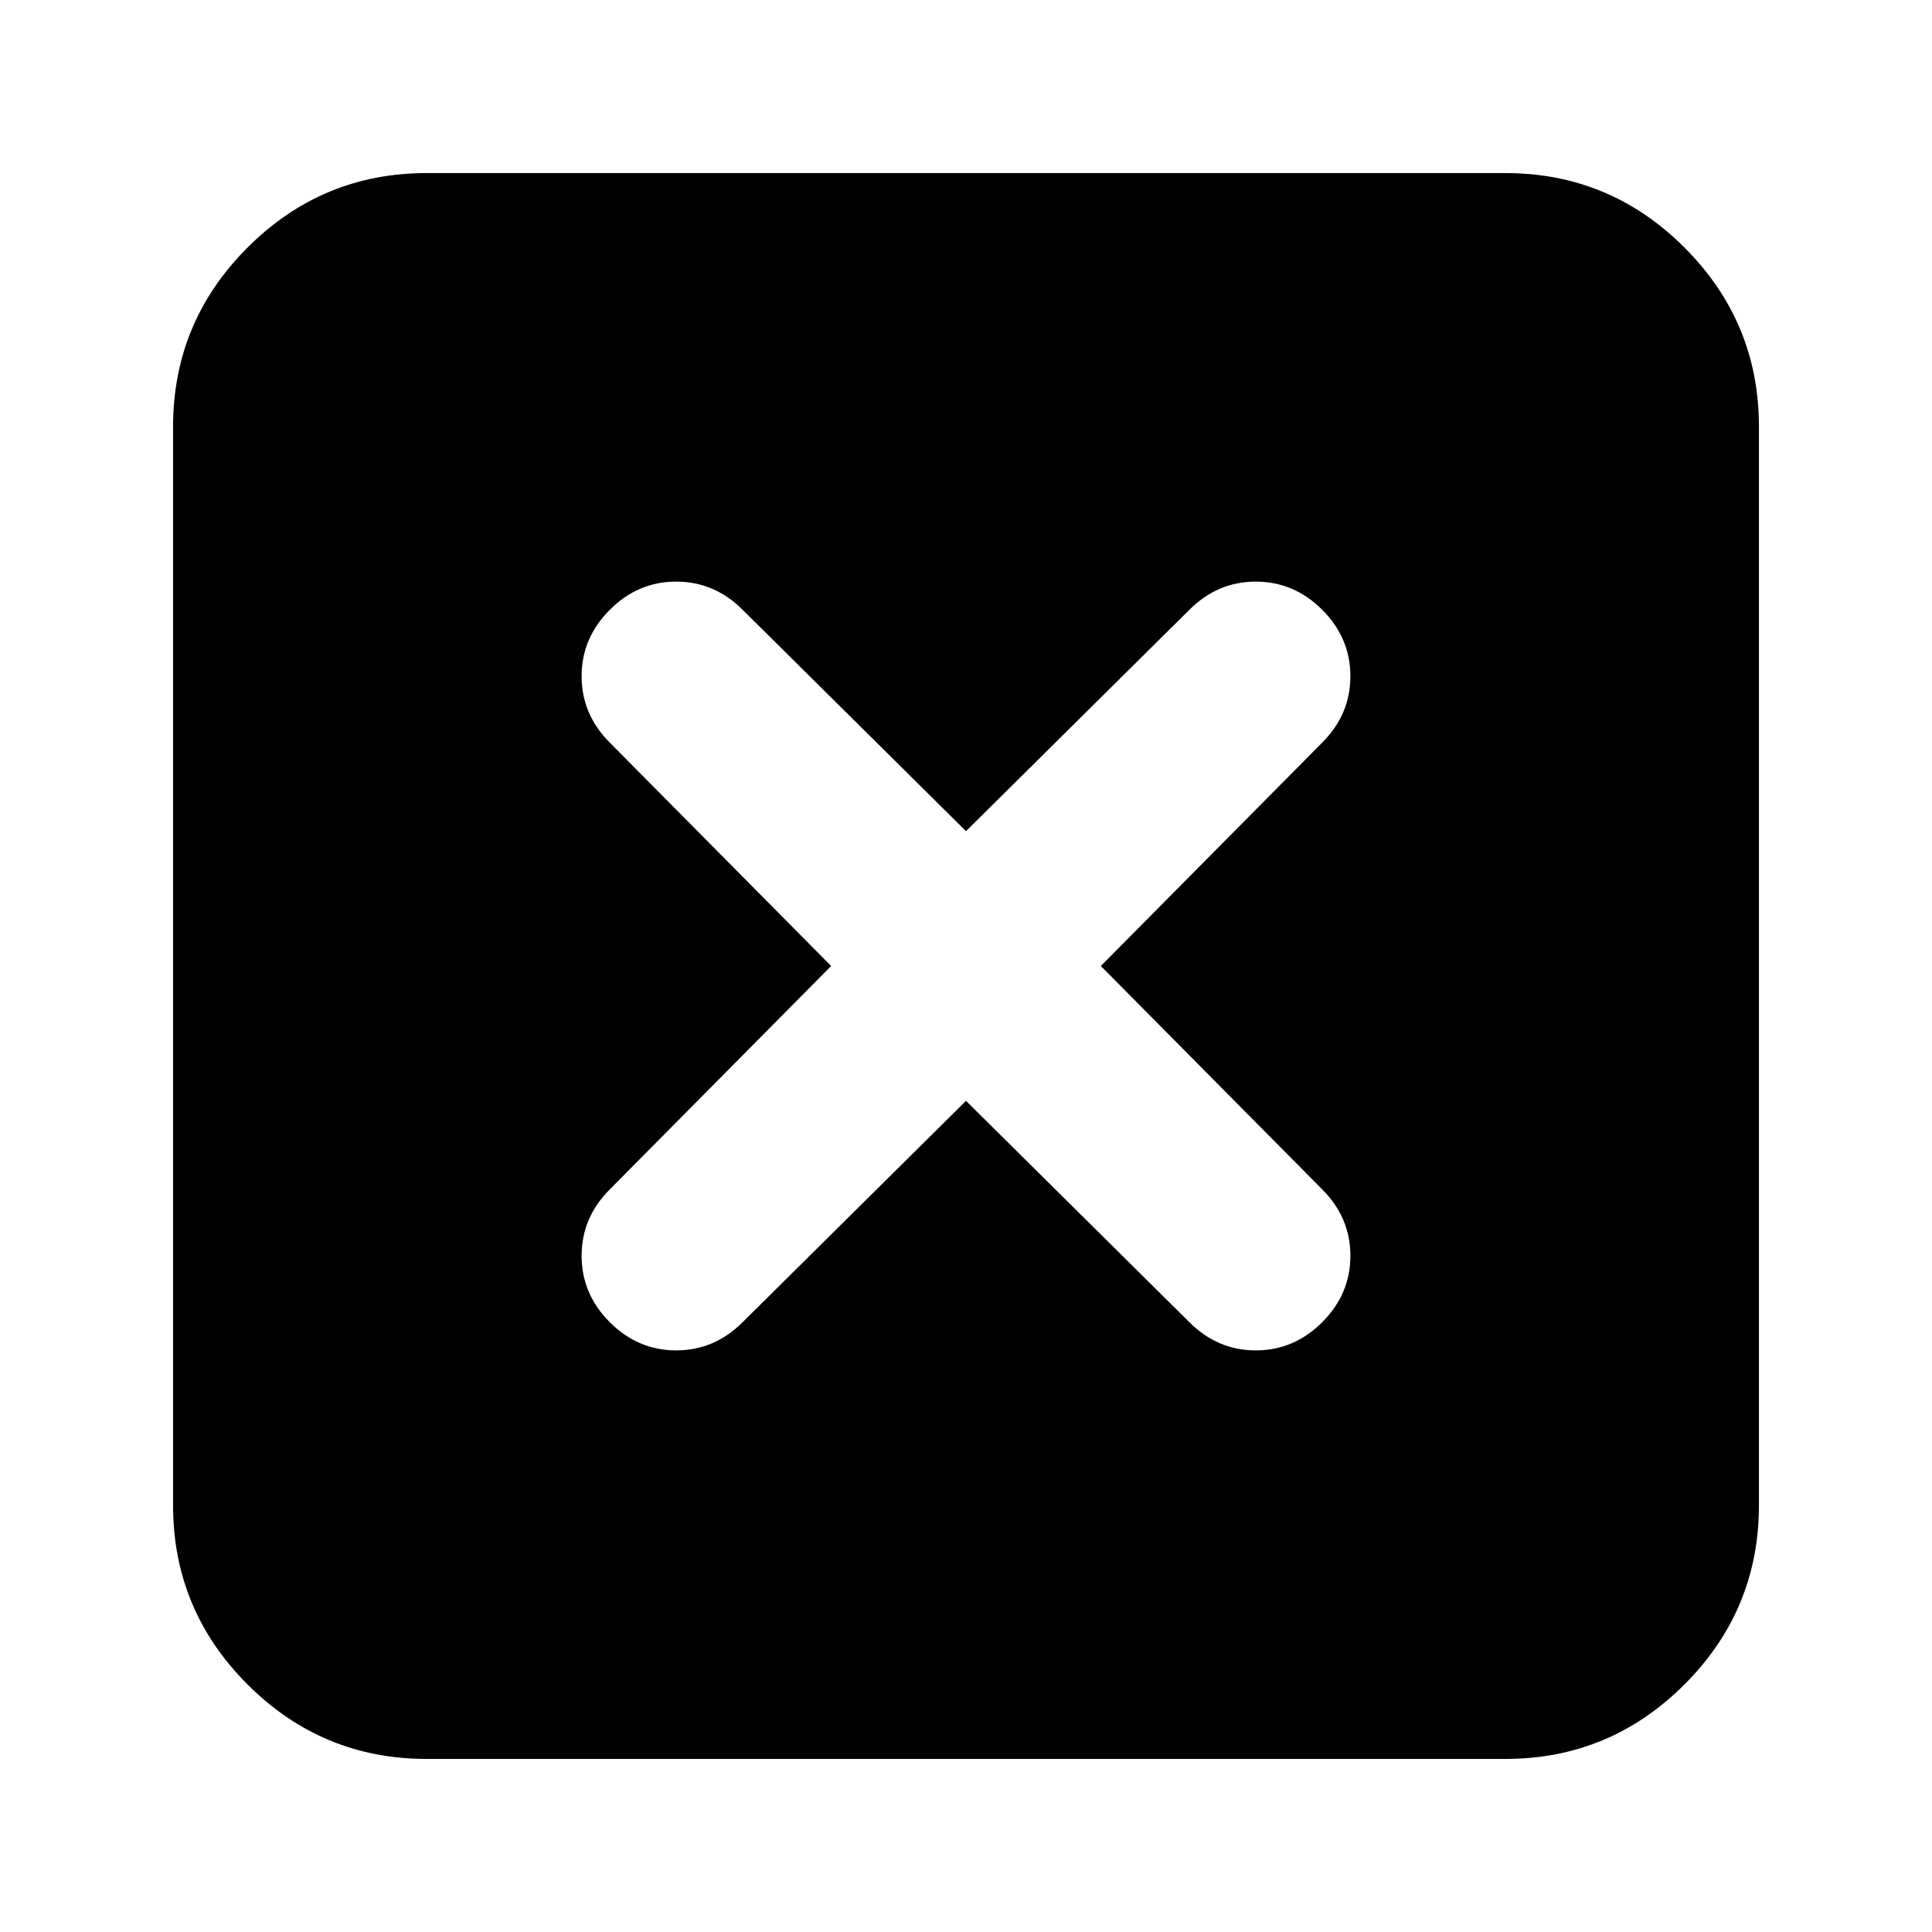 <svg xmlns="http://www.w3.org/2000/svg" height="24" width="24"><path d="M5.3 21.85q-1.3 0-2.225-.925T2.15 18.7V5.3q0-1.3.925-2.225T5.3 2.15h13.4q1.3 0 2.225.925T21.85 5.3v13.4q0 1.3-.925 2.225t-2.225.925Zm2.275-5.425q.35.35.825.35t.825-.35L12 13.675l2.775 2.75q.35.35.825.35t.825-.35q.35-.35.35-.825t-.35-.825L13.675 12l2.75-2.775q.35-.35.35-.825t-.35-.825q-.35-.35-.825-.35t-.825.35L12 10.325l-2.775-2.75q-.35-.35-.825-.35t-.825.35q-.35.35-.35.825t.35.825L10.325 12l-2.75 2.775q-.35.35-.35.825t.35.825Z"/></svg>